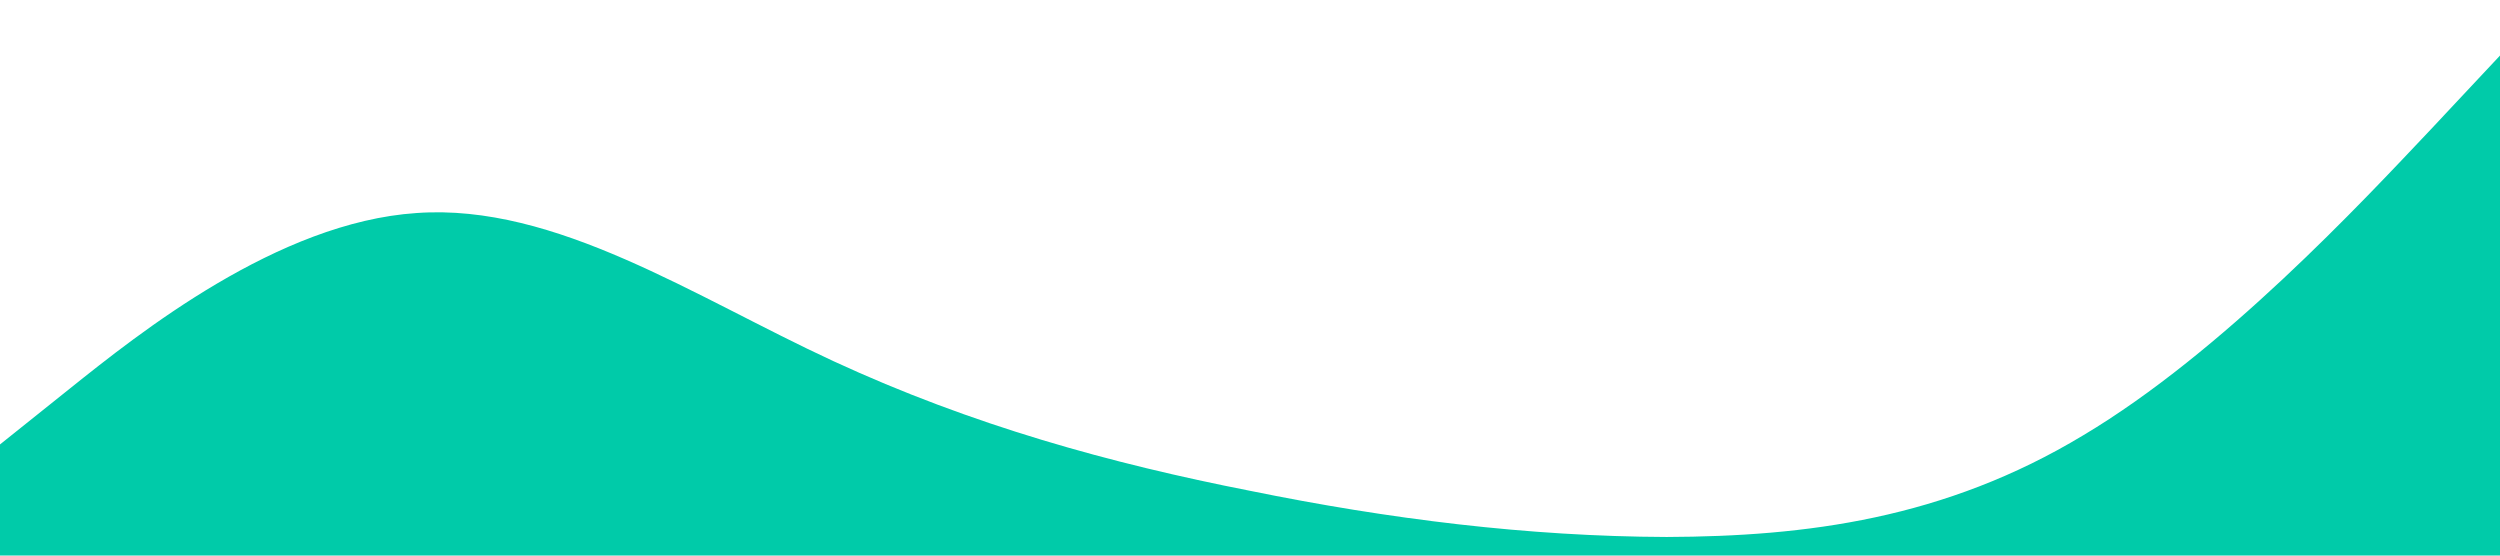 <?xml version="1.0" standalone="no"?><svg xmlns="http://www.w3.org/2000/svg" viewBox="0 0 1440 320"><path fill="#00cba9" fill-opacity="1" d="M0,256L40,224C80,192,160,128,240,122.7C320,117,400,171,480,208C560,245,640,267,720,282.7C800,299,880,309,960,309.3C1040,309,1120,299,1200,250.7C1280,203,1360,117,1400,74.7L1440,32L1440,320L1400,320C1360,320,1280,320,1200,320C1120,320,1040,320,960,320C880,320,800,320,720,320C640,320,560,320,480,320C400,320,320,320,240,320C160,320,80,320,40,320L0,320Z"></path></svg>